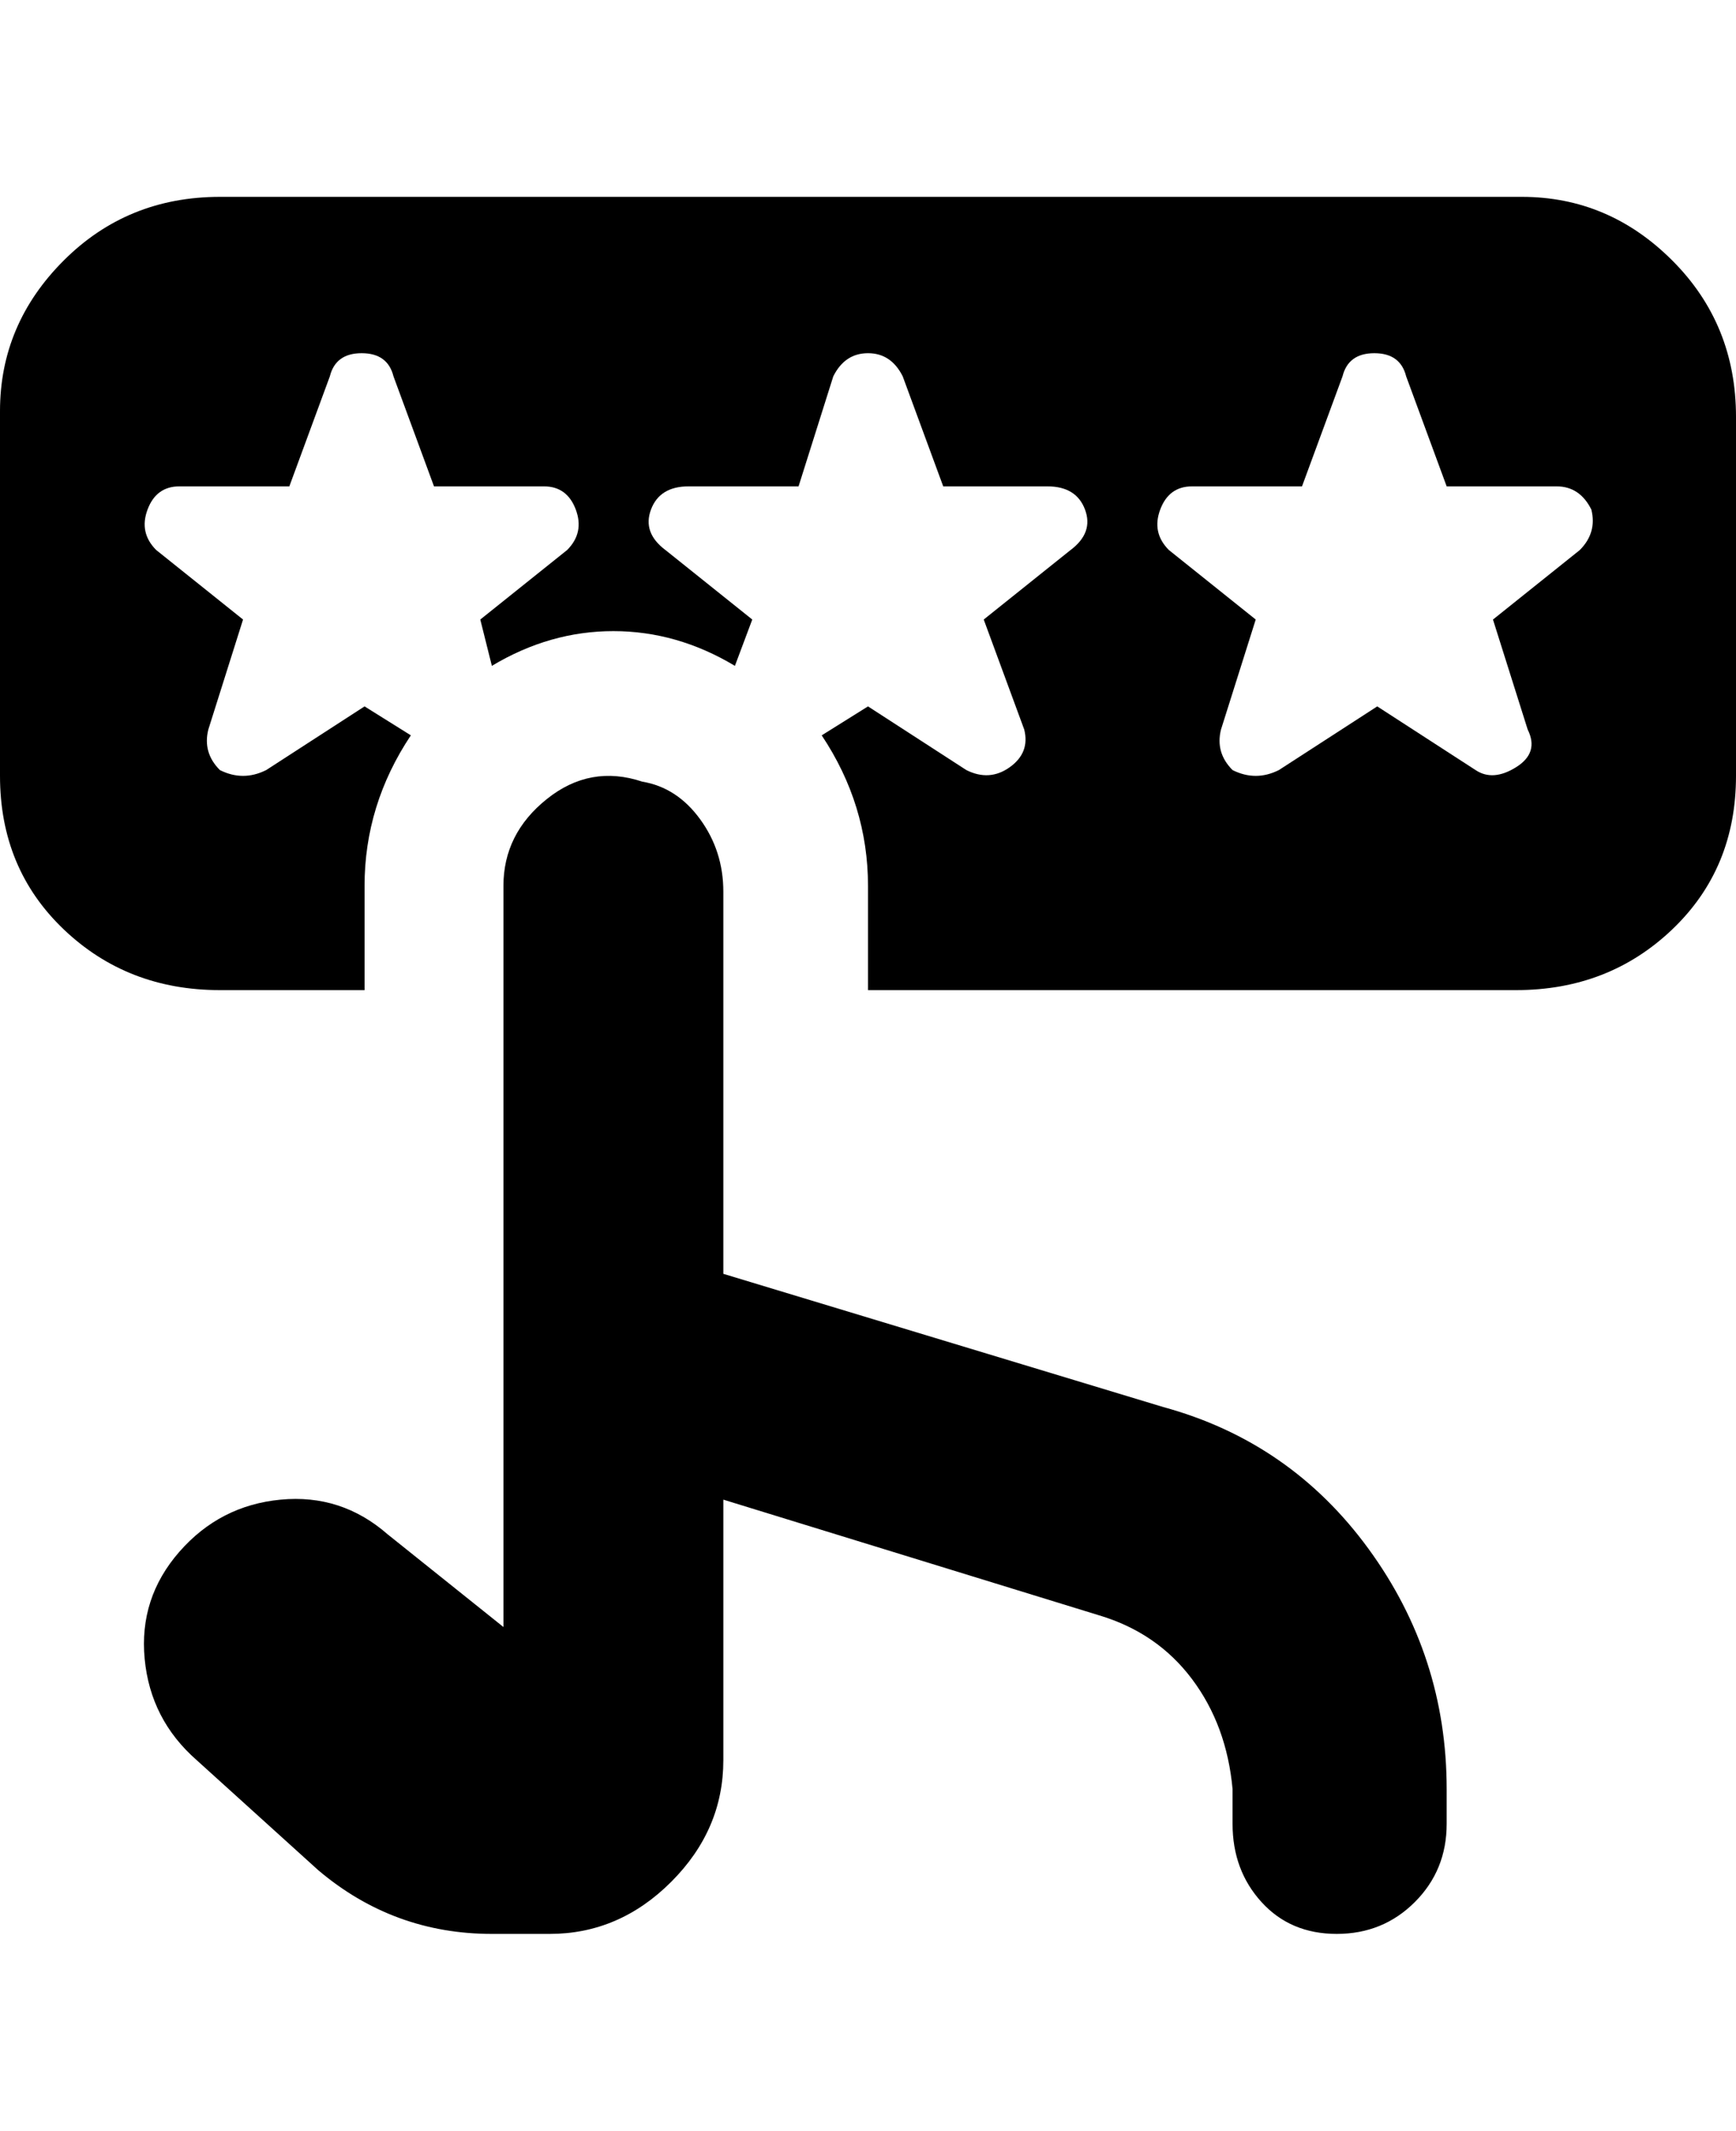 <svg viewBox="0 0 300 368" xmlns="http://www.w3.org/2000/svg"><path d="M250 309v6q0 8-5.5 13.5T231 334q-8 0-13-5.5t-5-13.5v-6q-1-11-7-19t-16-11l-65-20v45q0 12-9 21t-21 9H85q-17 0-30-11l-21-19q-8-7-9-17.5t6-18.5q7-8 17.5-9t18.5 6l20 16V153q0-9 7.5-15t16.5-3q6 1 10 6.5t4 12.5v66l76 23q22 6 35.5 24.5T250 309zm50-238v63q0 16-11 26.5T262 171H150v-18q0-14-8-26l8-5 17 11q4 2 7.5-.5t2.5-6.5l-7-19 15-12q4-3 2.5-7t-6.5-4h-18l-7-19q-2-4-6-4t-6 4l-6 19h-19q-5 0-6.5 4t2.5 7l15 12-3 8q-10-6-21-6t-21 6l-2-8 15-12q3-3 1.5-7T94 84H75l-7-19q-1-4-5.5-4T57 65l-7 19H31q-4 0-5.5 4t1.5 7l15 12-6 19q-1 4 2 7 2 1 4 1t4-1l17-11 8 5q-8 12-8 26v18H38q-16 0-27-10.5T0 134V71q0-15 11-26t27-11h225q15 0 26 11t11 27v-1zm-25 17q-2-4-6-4h-19l-7-19q-1-4-5.5-4t-5.5 4l-7 19h-19q-4 0-5.5 4t1.5 7l15 12-6 19q-1 4 2 7 2 1 4 1t4-1l17-11 17 11q3 2 7-.5t2-6.5l-6-19 15-12q3-3 2-7z"/></svg>